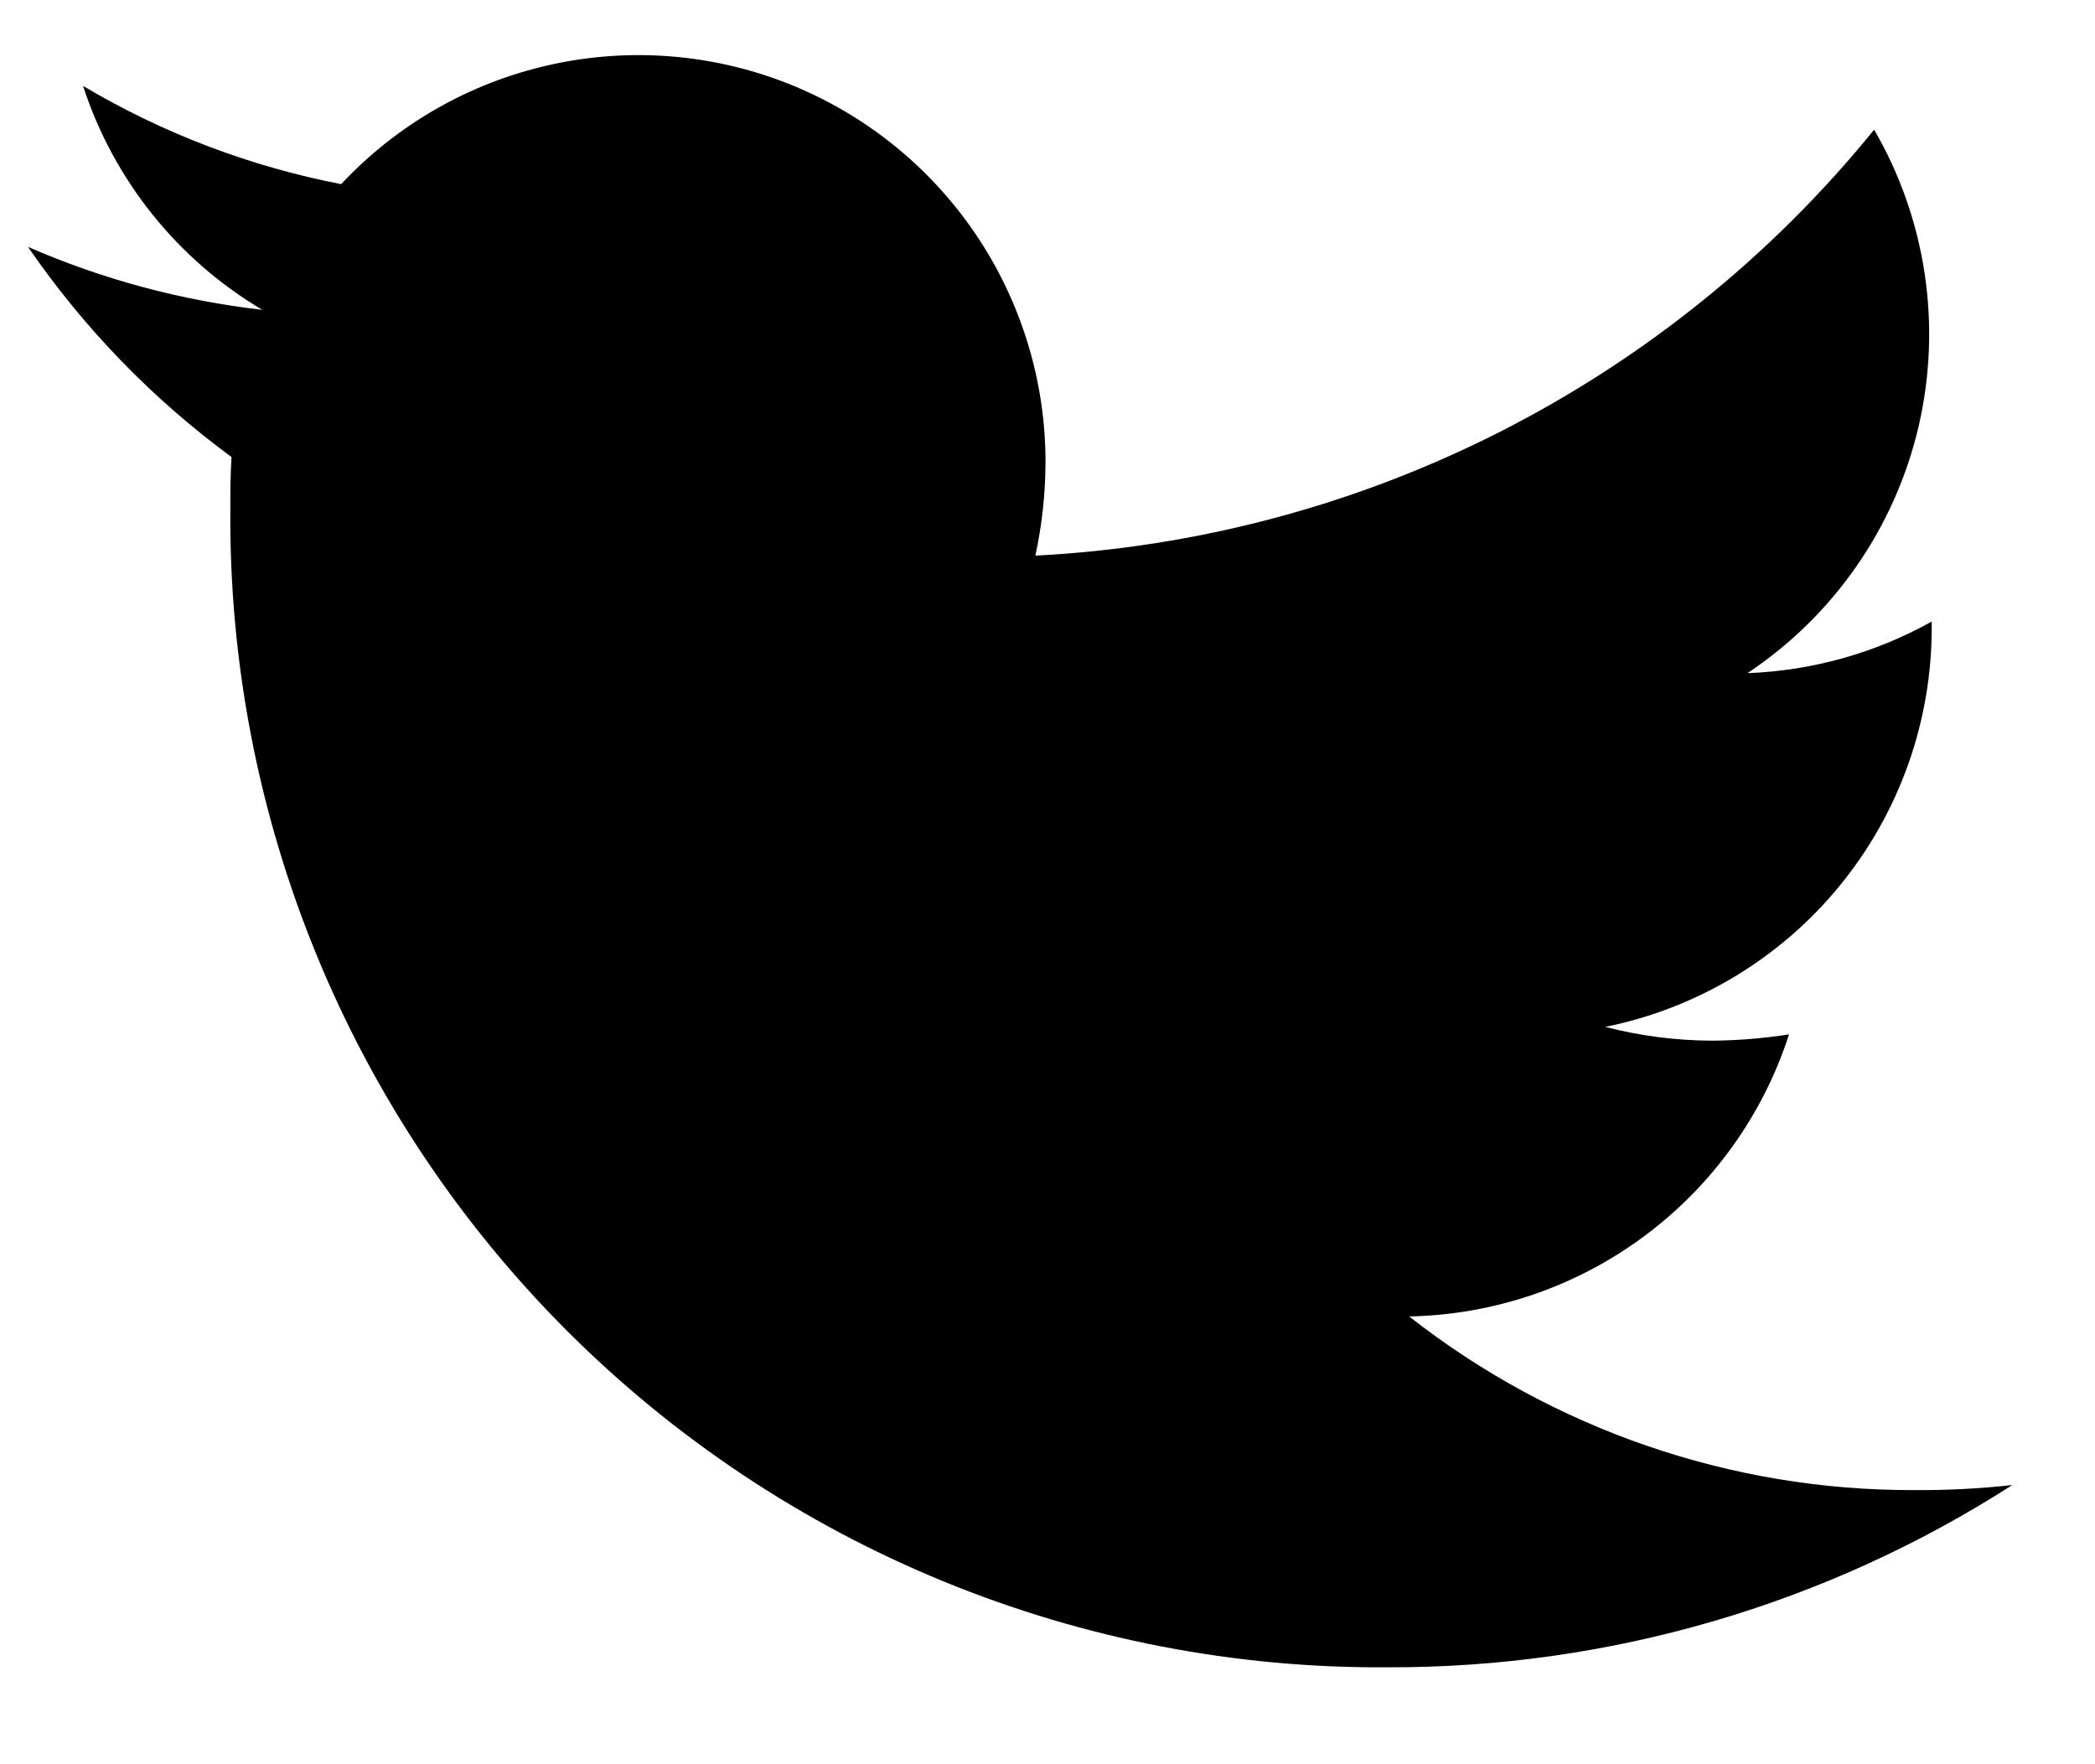 <svg width="19" height="16" viewBox="0 0 19 16" fill="none" xmlns="http://www.w3.org/2000/svg">
<path d="M2.1 4.145C2.089 4.305 2.089 4.465 2.089 4.624C2.079 6.006 2.344 7.375 2.868 8.653C3.392 9.931 4.165 11.092 5.142 12.069C6.118 13.045 7.279 13.818 8.557 14.342C9.835 14.866 11.204 15.131 12.585 15.121C14.594 15.127 16.56 14.553 18.25 13.468C17.954 13.501 17.657 13.516 17.359 13.514C15.699 13.519 14.086 12.963 12.78 11.939C13.549 11.924 14.294 11.67 14.912 11.211C15.53 10.752 15.989 10.113 16.225 9.381C15.995 9.417 15.762 9.436 15.529 9.438C15.201 9.437 14.875 9.395 14.558 9.313C15.395 9.144 16.147 8.691 16.687 8.03C17.227 7.369 17.521 6.541 17.519 5.687V5.637C17.007 5.923 16.434 6.083 15.848 6.105C16.631 5.584 17.186 4.784 17.4 3.868C17.613 2.952 17.469 1.989 16.997 1.176C16.071 2.317 14.915 3.25 13.604 3.916C12.294 4.581 10.858 4.964 9.39 5.039C9.45 4.761 9.481 4.478 9.482 4.194C9.483 3.453 9.26 2.73 8.844 2.117C8.427 1.504 7.836 1.031 7.147 0.758C6.458 0.486 5.703 0.427 4.98 0.59C4.258 0.752 3.6 1.129 3.094 1.67C2.268 1.51 1.476 1.209 0.753 0.779C1.03 1.631 1.608 2.353 2.379 2.81C1.646 2.726 0.93 2.534 0.254 2.239C0.758 2.973 1.382 3.618 2.1 4.145Z" fill="black"/>
</svg>
